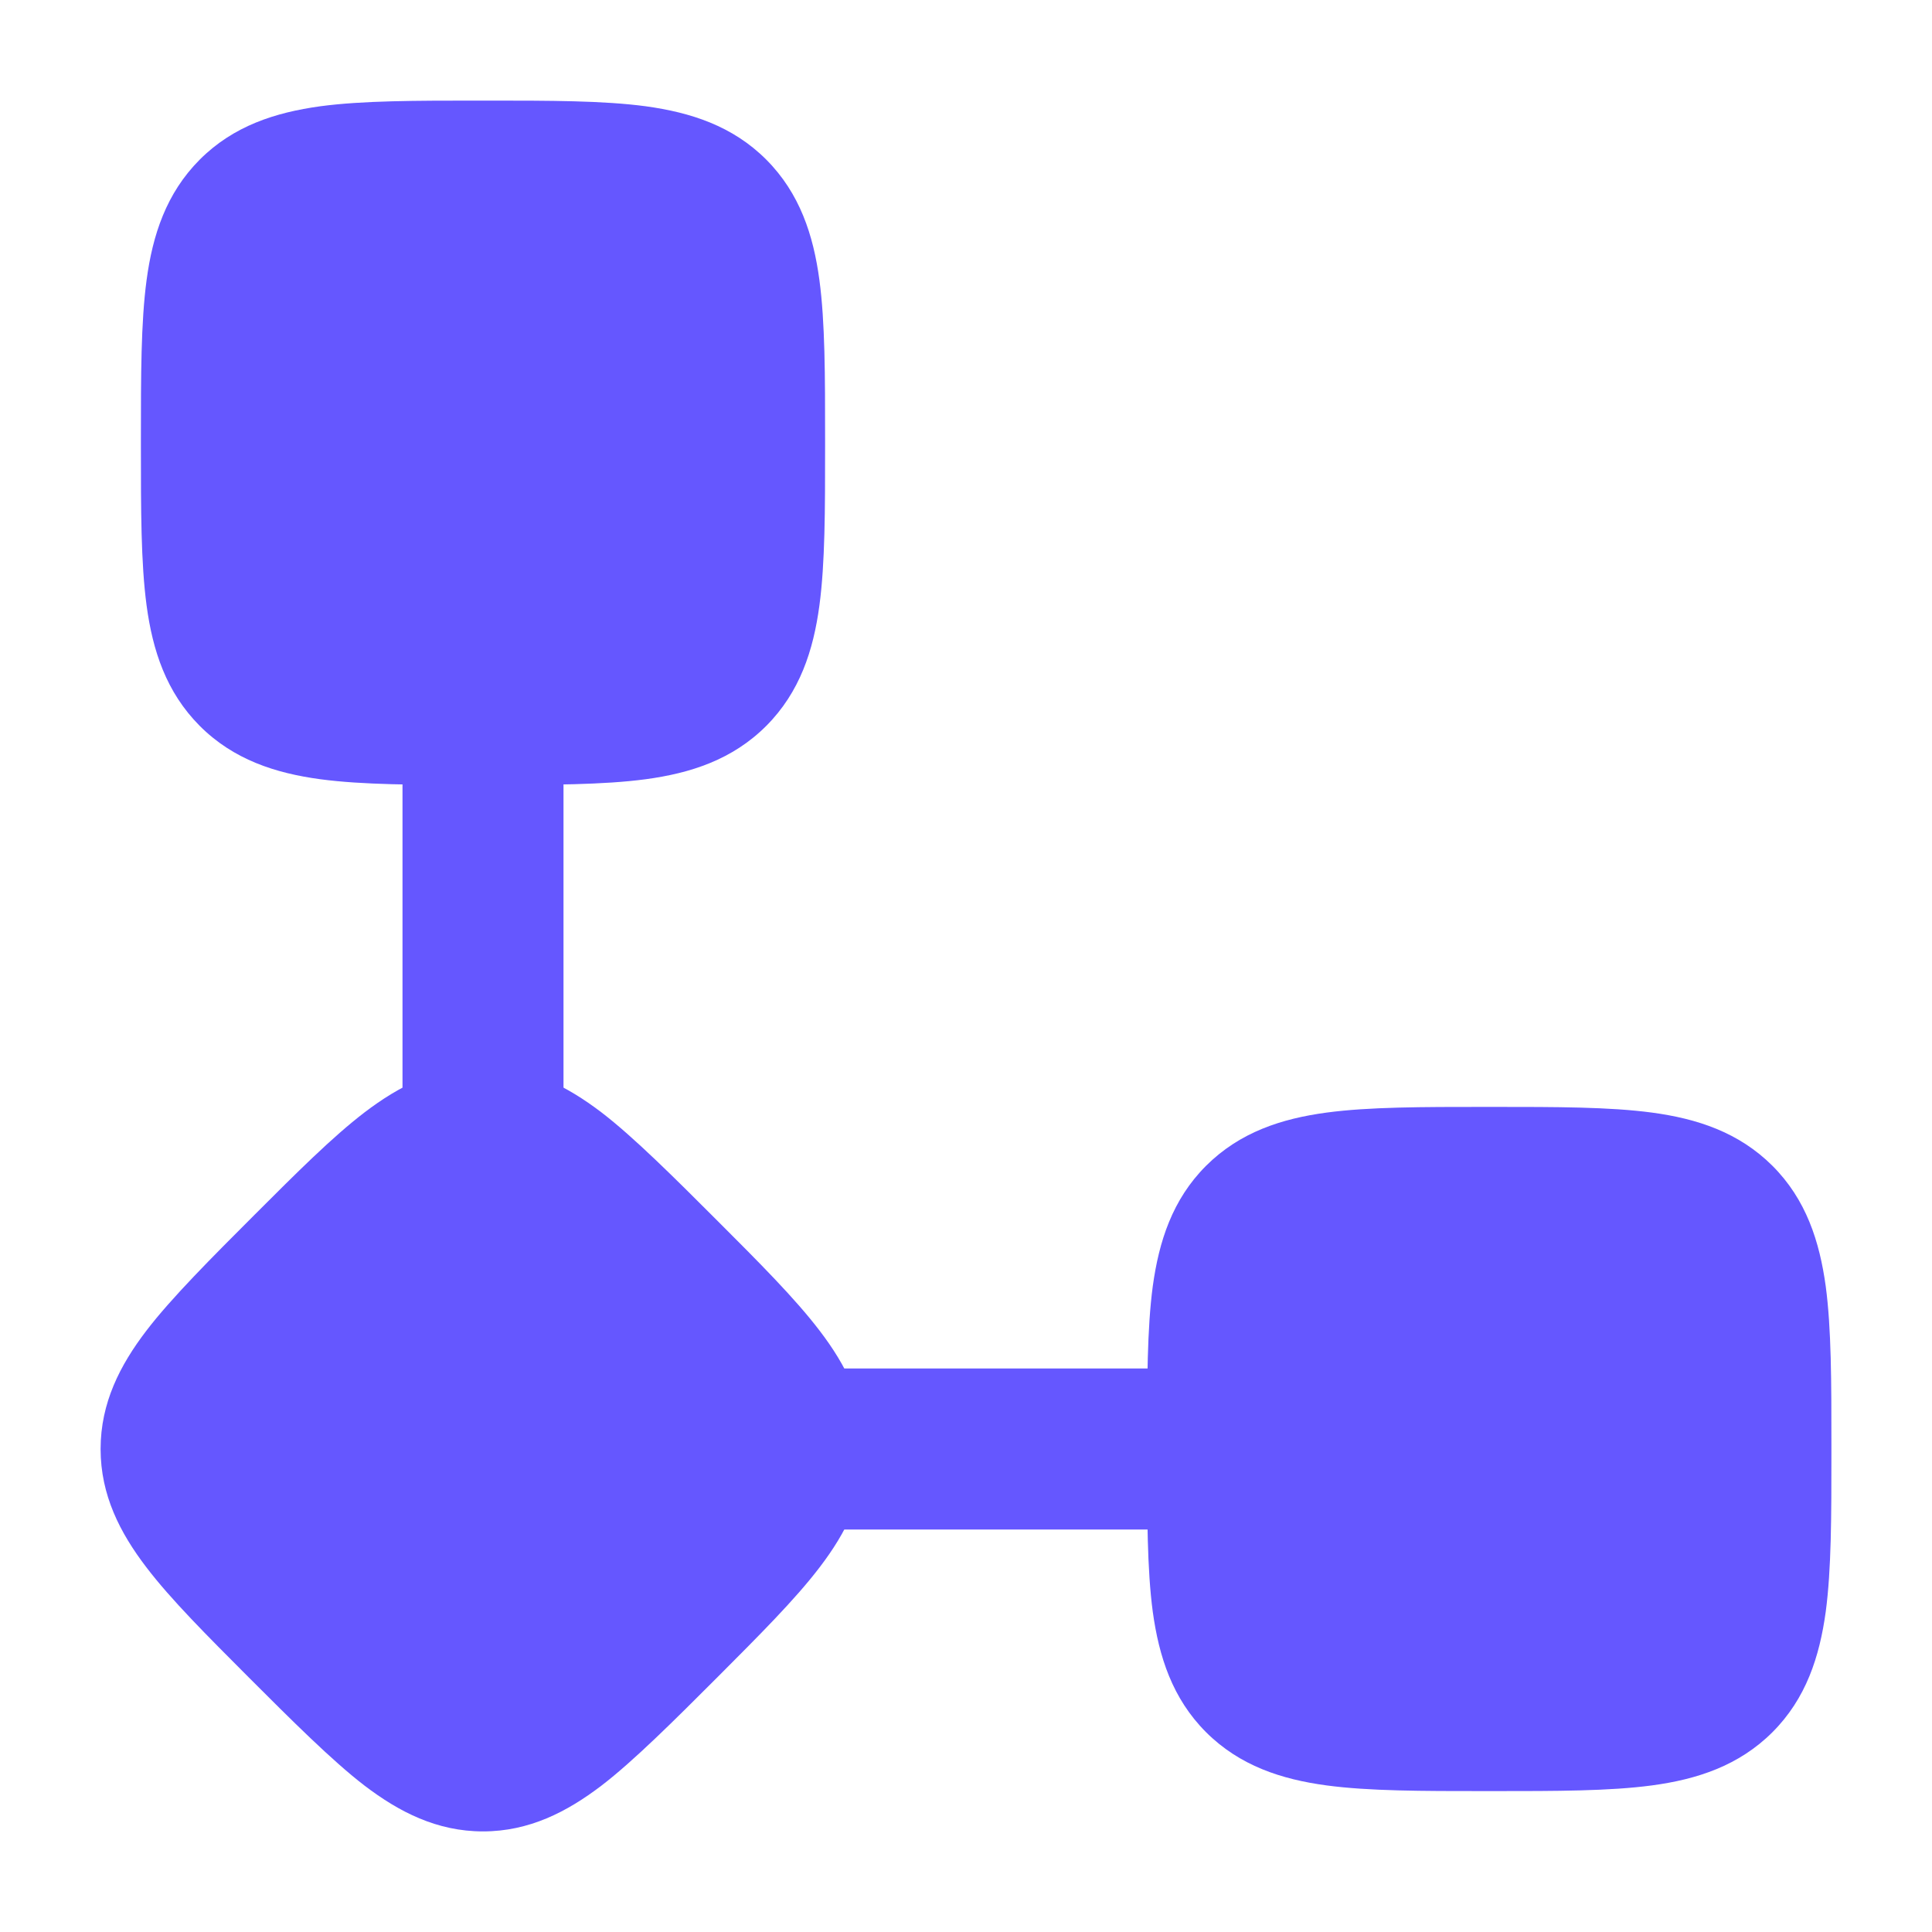 <svg width="15" height="15" viewBox="0 0 15 15" fill="none" xmlns="http://www.w3.org/2000/svg">
<g id="flow-connection" clip-path="url(#clip0_8996_14942)">
<g id="elements">
<path id="Rectangle 2311 (Stroke)" d="M3.718 0.781H3.75H3.782H3.782C4.27 0.781 4.683 0.781 5.013 0.825C5.362 0.873 5.687 0.977 5.949 1.239C6.21 1.501 6.315 1.825 6.362 2.175C6.406 2.504 6.406 2.917 6.406 3.406V3.469C6.406 3.958 6.406 4.371 6.362 4.7C6.315 5.05 6.21 5.374 5.949 5.636C5.687 5.898 5.362 6.003 5.013 6.05C4.683 6.094 4.27 6.094 3.782 6.094H3.718C3.23 6.094 2.817 6.094 2.487 6.05C2.138 6.003 1.813 5.898 1.551 5.636C1.29 5.374 1.185 5.05 1.138 4.7C1.094 4.371 1.094 3.958 1.094 3.469V3.469V3.438V3.406V3.406C1.094 2.917 1.094 2.504 1.138 2.175C1.185 1.825 1.29 1.501 1.551 1.239C1.813 0.977 2.138 0.873 2.487 0.825C2.817 0.781 3.23 0.781 3.718 0.781H3.718Z" fill="#6557FF"/>
<path id="Rectangle 2312 (Stroke)" d="M2.831 8.636C3.099 8.432 3.392 8.281 3.75 8.281C4.108 8.281 4.401 8.432 4.669 8.636C4.92 8.828 5.242 9.15 5.568 9.476C5.894 9.802 6.172 10.08 6.364 10.332C6.568 10.599 6.719 10.892 6.719 11.25C6.719 11.608 6.568 11.901 6.364 12.168C6.172 12.42 5.894 12.697 5.568 13.024L5.568 13.024C5.242 13.35 4.92 13.672 4.669 13.864C4.401 14.068 4.108 14.219 3.75 14.219C3.392 14.219 3.099 14.068 2.831 13.864C2.58 13.672 2.258 13.35 1.932 13.024L1.932 13.024C1.606 12.697 1.328 12.42 1.136 12.168C0.932 11.901 0.781 11.608 0.781 11.25C0.781 10.892 0.932 10.599 1.136 10.332C1.328 10.08 1.65 9.758 1.976 9.432L1.976 9.432C2.302 9.106 2.58 8.828 2.831 8.636Z" fill="#6557FF"/>
<path id="Vector 4876 (Stroke)" fill-rule="evenodd" clip-rule="evenodd" d="M3.75 5C3.405 5 3.125 5.28 3.125 5.625V8.75C3.125 9.095 3.405 9.375 3.75 9.375C4.095 9.375 4.375 9.095 4.375 8.75V5.625C4.375 5.28 4.095 5 3.75 5ZM10 11.25C10 10.905 9.72 10.625 9.375 10.625H6.25C5.905 10.625 5.625 10.905 5.625 11.25C5.625 11.595 5.905 11.875 6.25 11.875H9.375C9.72 11.875 10 11.595 10 11.25Z" fill="#6557FF"/>
<path id="Rectangle 2313 (Stroke)" d="M11.531 8.594H11.562H11.594H11.594C12.083 8.594 12.496 8.594 12.825 8.638C13.175 8.685 13.499 8.79 13.761 9.051C14.023 9.313 14.127 9.638 14.175 9.987C14.219 10.317 14.219 10.73 14.219 11.218V11.282C14.219 11.77 14.219 12.183 14.175 12.513C14.127 12.862 14.023 13.187 13.761 13.449C13.499 13.71 13.175 13.815 12.825 13.862C12.496 13.906 12.083 13.906 11.594 13.906H11.531C11.042 13.906 10.629 13.906 10.3 13.862C9.95 13.815 9.626 13.71 9.364 13.449C9.102 13.187 8.998 12.862 8.95 12.513C8.906 12.183 8.906 11.77 8.906 11.282V11.282V11.25V11.218V11.218C8.906 10.73 8.906 10.317 8.95 9.987C8.998 9.638 9.102 9.313 9.364 9.051C9.626 8.79 9.95 8.685 10.3 8.638C10.629 8.594 11.042 8.594 11.531 8.594H11.531Z" fill="#6557FF"/>
</g>
</g>
<defs>
<clipPath id="clip0_8996_14942">
<rect width="15" height="15" fill="white"/>
</clipPath>
</defs>
</svg>
